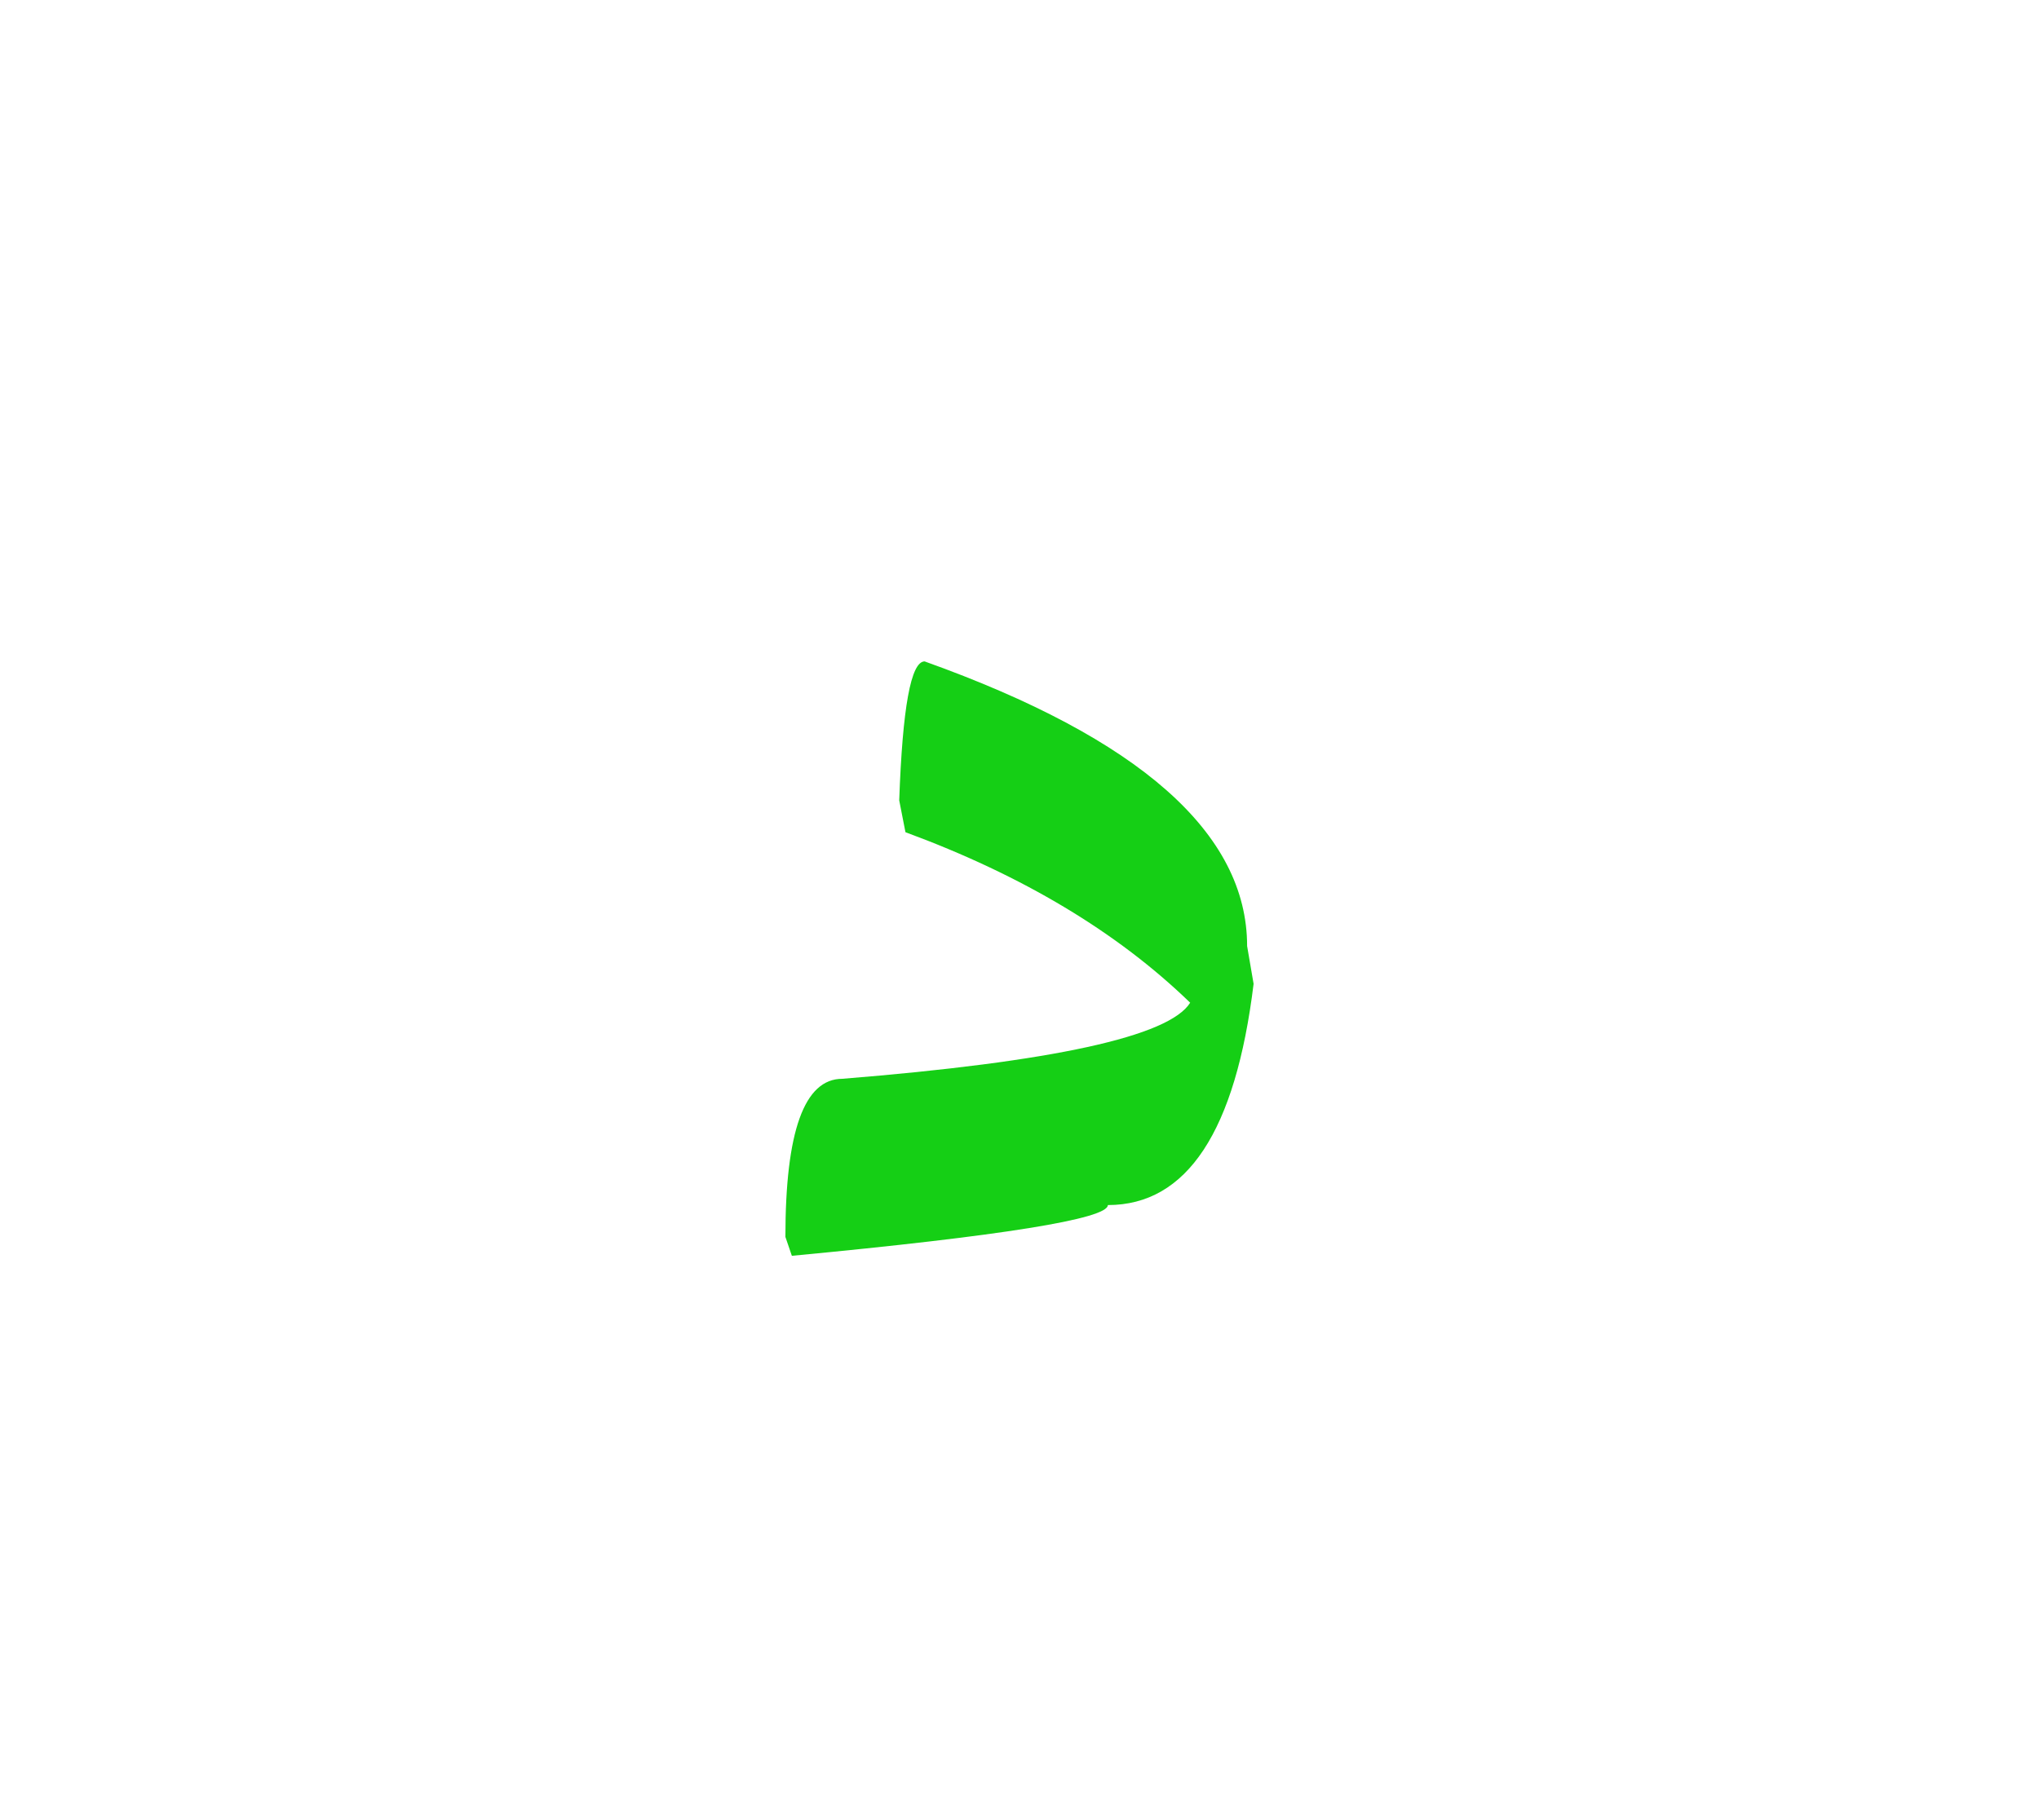 <svg id="vector" xmlns="http://www.w3.org/2000/svg" width="84" height="75" viewBox="0 0 84 75"><path fill="#15CF15" d="M38.092,27.254c8.86,3.169 13.285,7.082 13.285,11.729l0.267,1.557c-0.744,6.082 -2.745,9.116 -6.004,9.116c0,0.567 -4.335,1.268 -13.018,2.091l-0.266,-0.779c0,-4.346 0.777,-6.515 2.345,-6.515c8.683,-0.7 13.463,-1.745 14.33,-3.135c-2.991,-2.901 -6.903,-5.247 -11.729,-7.026l-0.257,-1.312C37.18,29.166 37.525,27.254 38.092,27.254z" id="path_0"/></svg>